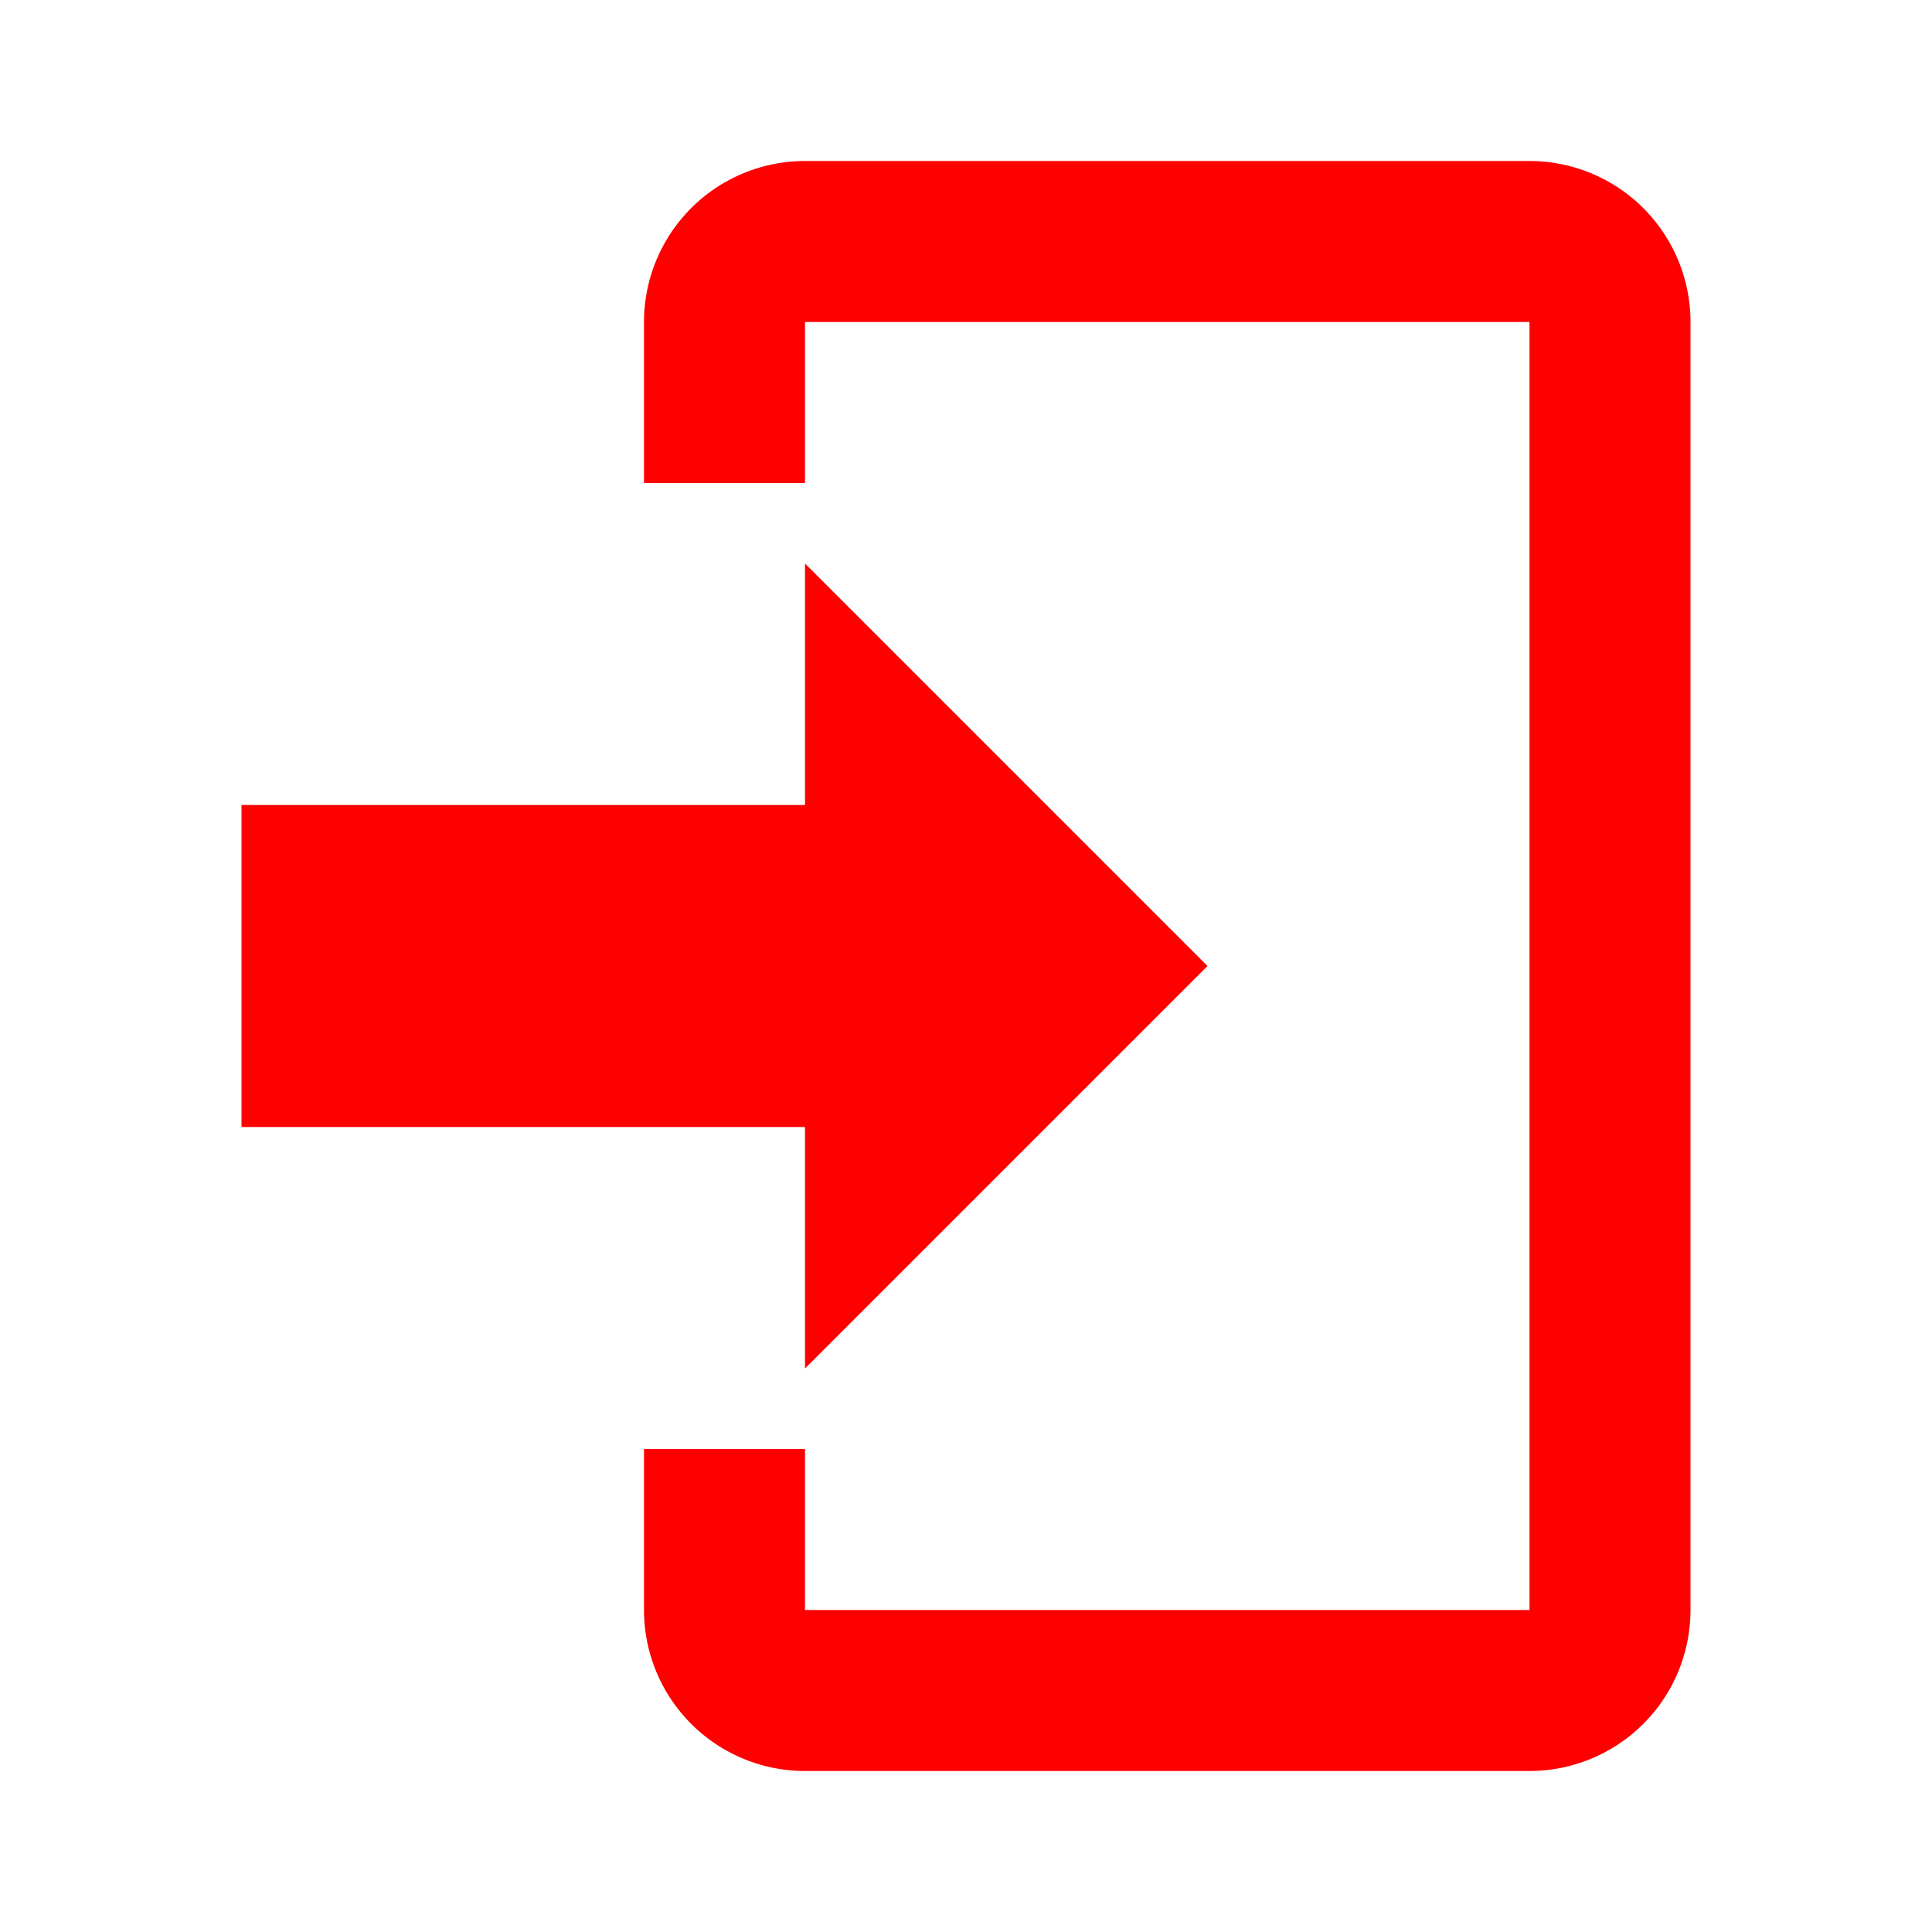 <svg id="MDI_login" data-name="MDI / login" xmlns="http://www.w3.org/2000/svg" width="24" height="24" viewBox="0 0 24 24">
  <rect id="Boundary" width="24" height="24" fill="red" opacity="0"/>
  <path id="Path_login" data-name="Path / login" d="M10,17V14H3V10h7V7l5,5-5,5M10,2h9a2,2,0,0,1,2,2V20a2,2,0,0,1-2,2H10a2,2,0,0,1-2-2V18h2v2h9V4H10V6H8V4A2,2,0,0,1,10,2Z" fill="red"/>
</svg>
